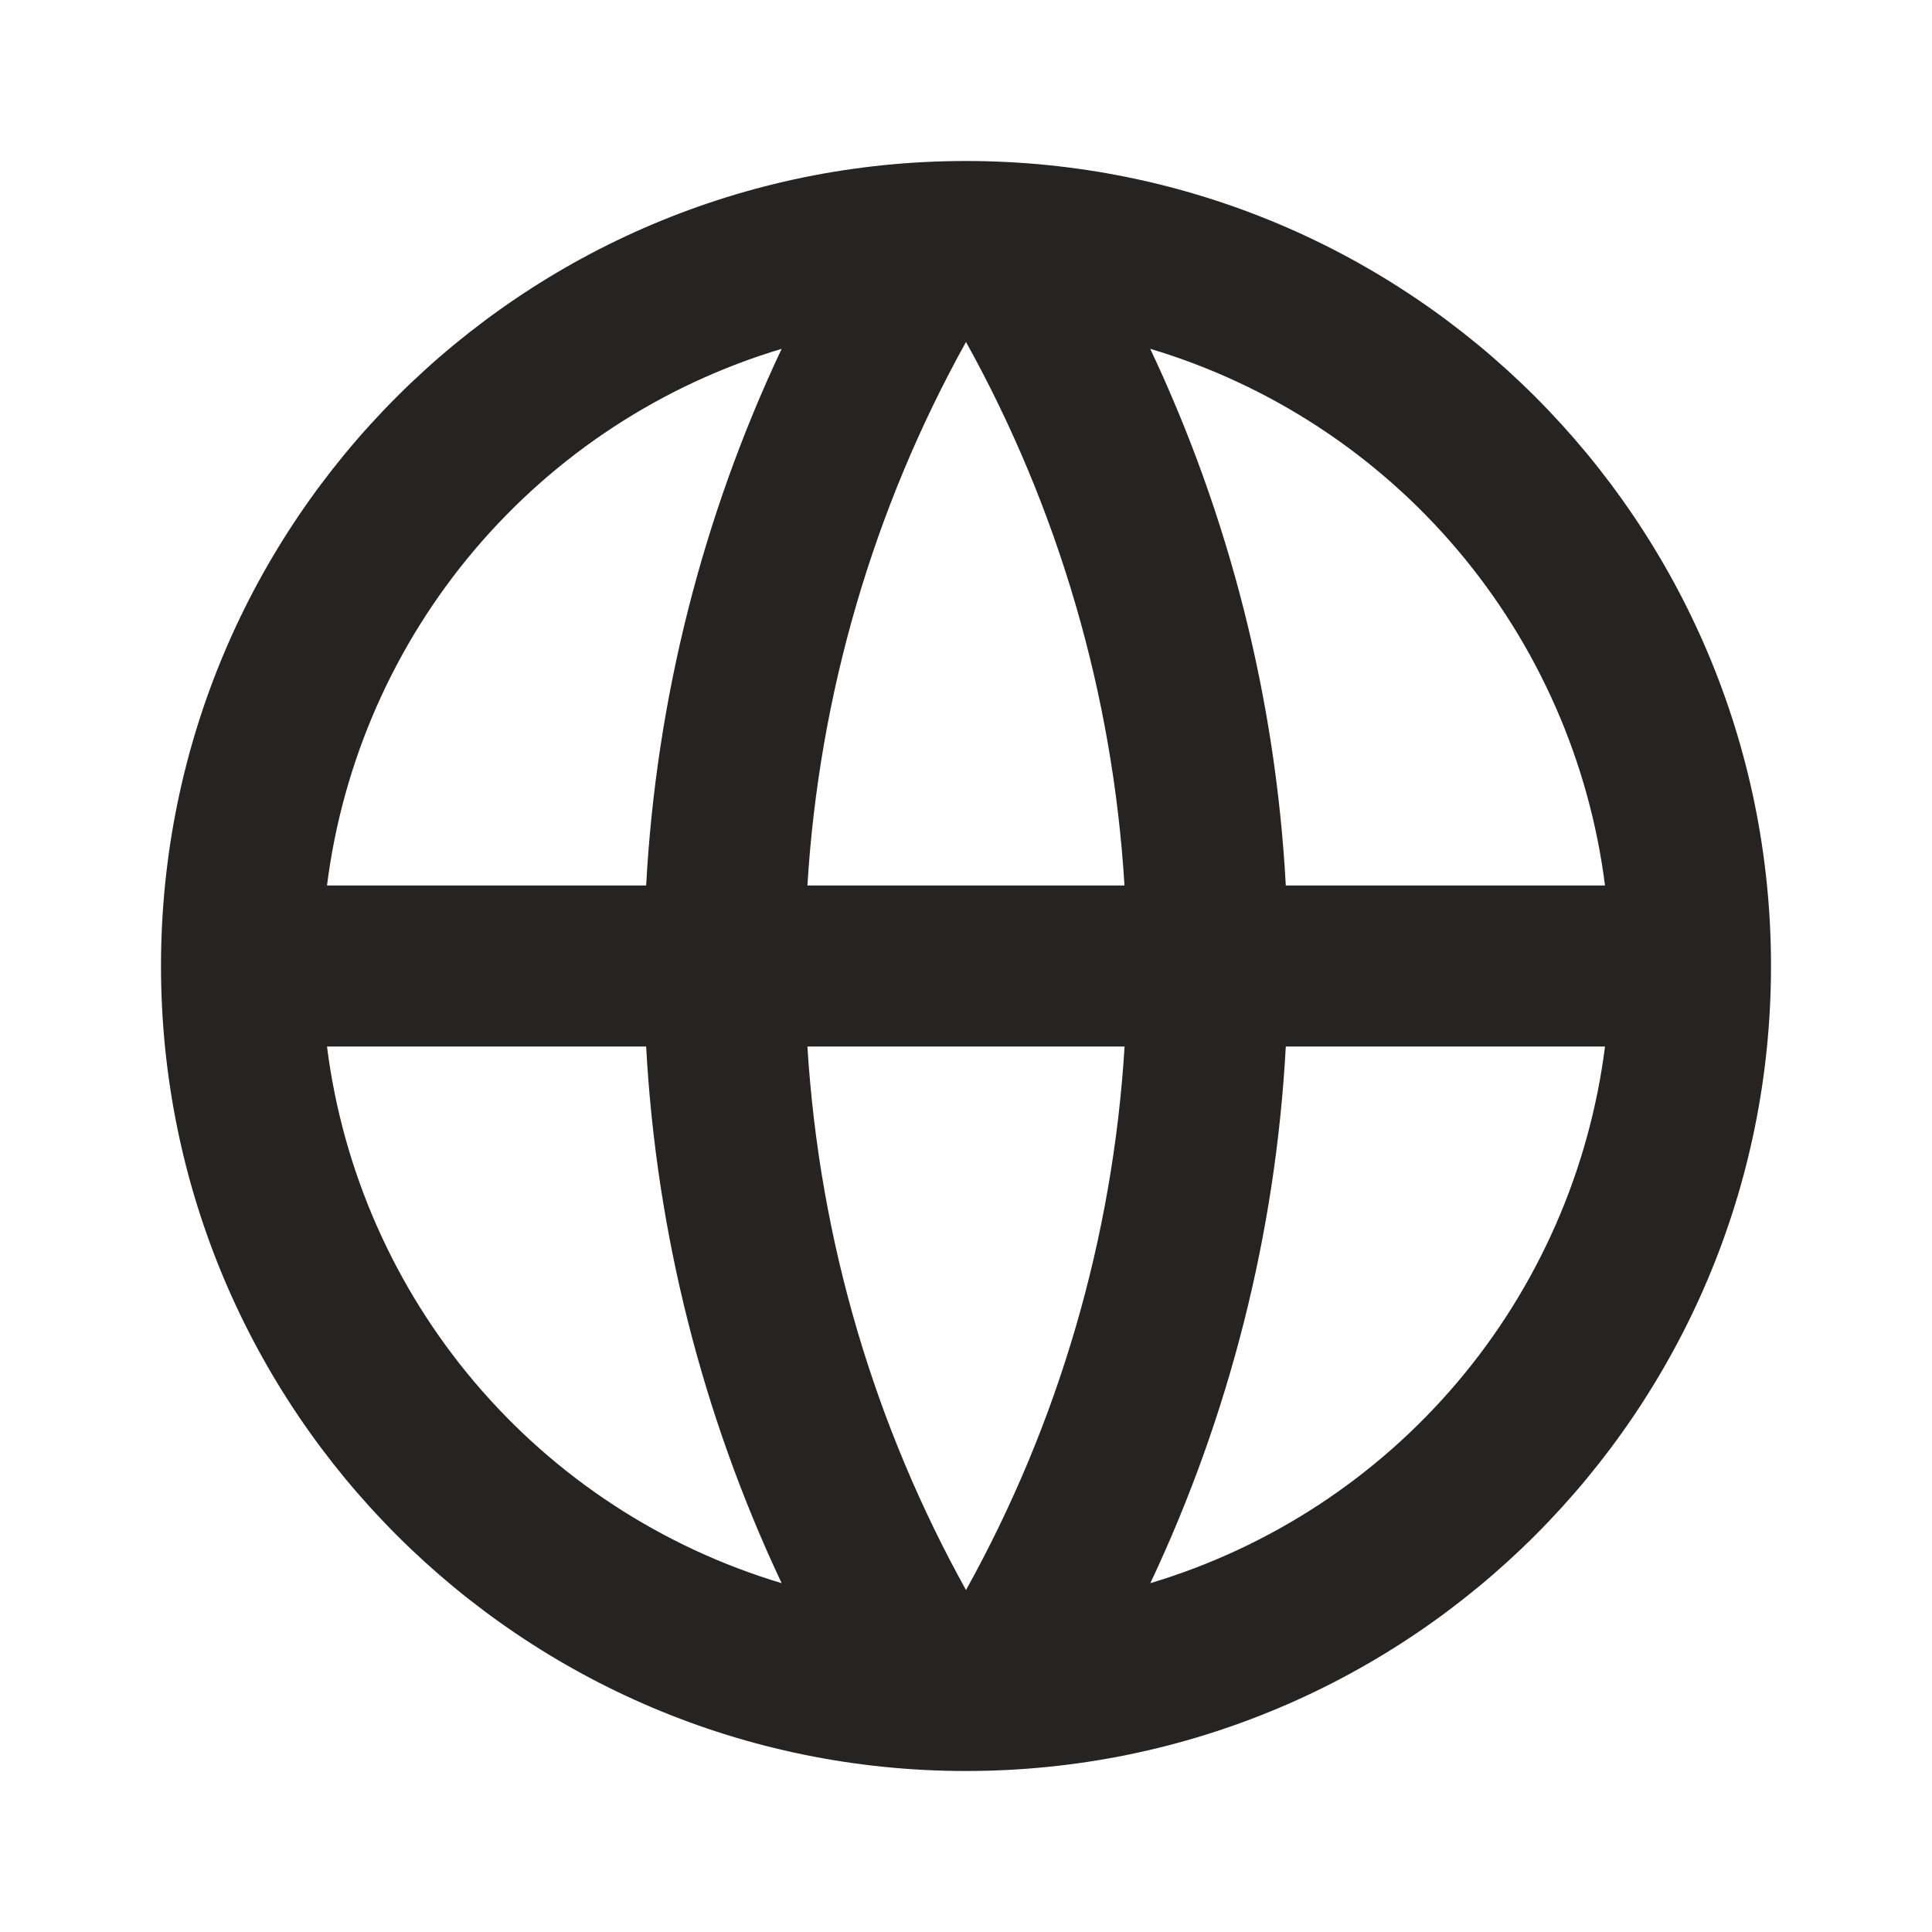 <svg width="36" height="36" viewBox="0 0 36 36" fill="none" xmlns="http://www.w3.org/2000/svg">
<path d="M18 33C9.716 33 3 26.285 3 18C3 9.716 9.716 3 18 3C26.285 3 33 9.716 33 18C33 26.285 26.285 33 18 33ZM14.565 29.5C13.085 26.361 12.228 22.965 12.04 19.5H6.093C6.385 21.808 7.341 23.982 8.845 25.757C10.349 27.532 12.336 28.833 14.565 29.5ZM15.045 19.5C15.271 23.159 16.317 26.595 18 29.628C19.729 26.515 20.738 23.054 20.955 19.5H15.045ZM29.907 19.5H23.959C23.772 22.965 22.915 26.361 21.435 29.5C23.664 28.833 25.651 27.532 27.155 25.757C28.659 23.982 29.615 21.808 29.907 19.5ZM6.093 16.5H12.04C12.228 13.035 13.085 9.639 14.565 6.5C12.336 7.167 10.349 8.468 8.845 10.243C7.341 12.018 6.385 14.192 6.093 16.5ZM15.046 16.5H20.953C20.737 12.946 19.728 9.485 18 6.372C16.271 9.485 15.262 12.946 15.045 16.5M21.433 6.5C22.914 9.638 23.772 13.035 23.959 16.5H29.907C29.615 14.192 28.659 12.018 27.155 10.243C25.651 8.468 23.664 7.167 21.435 6.5" fill="#252422"/>
</svg>
